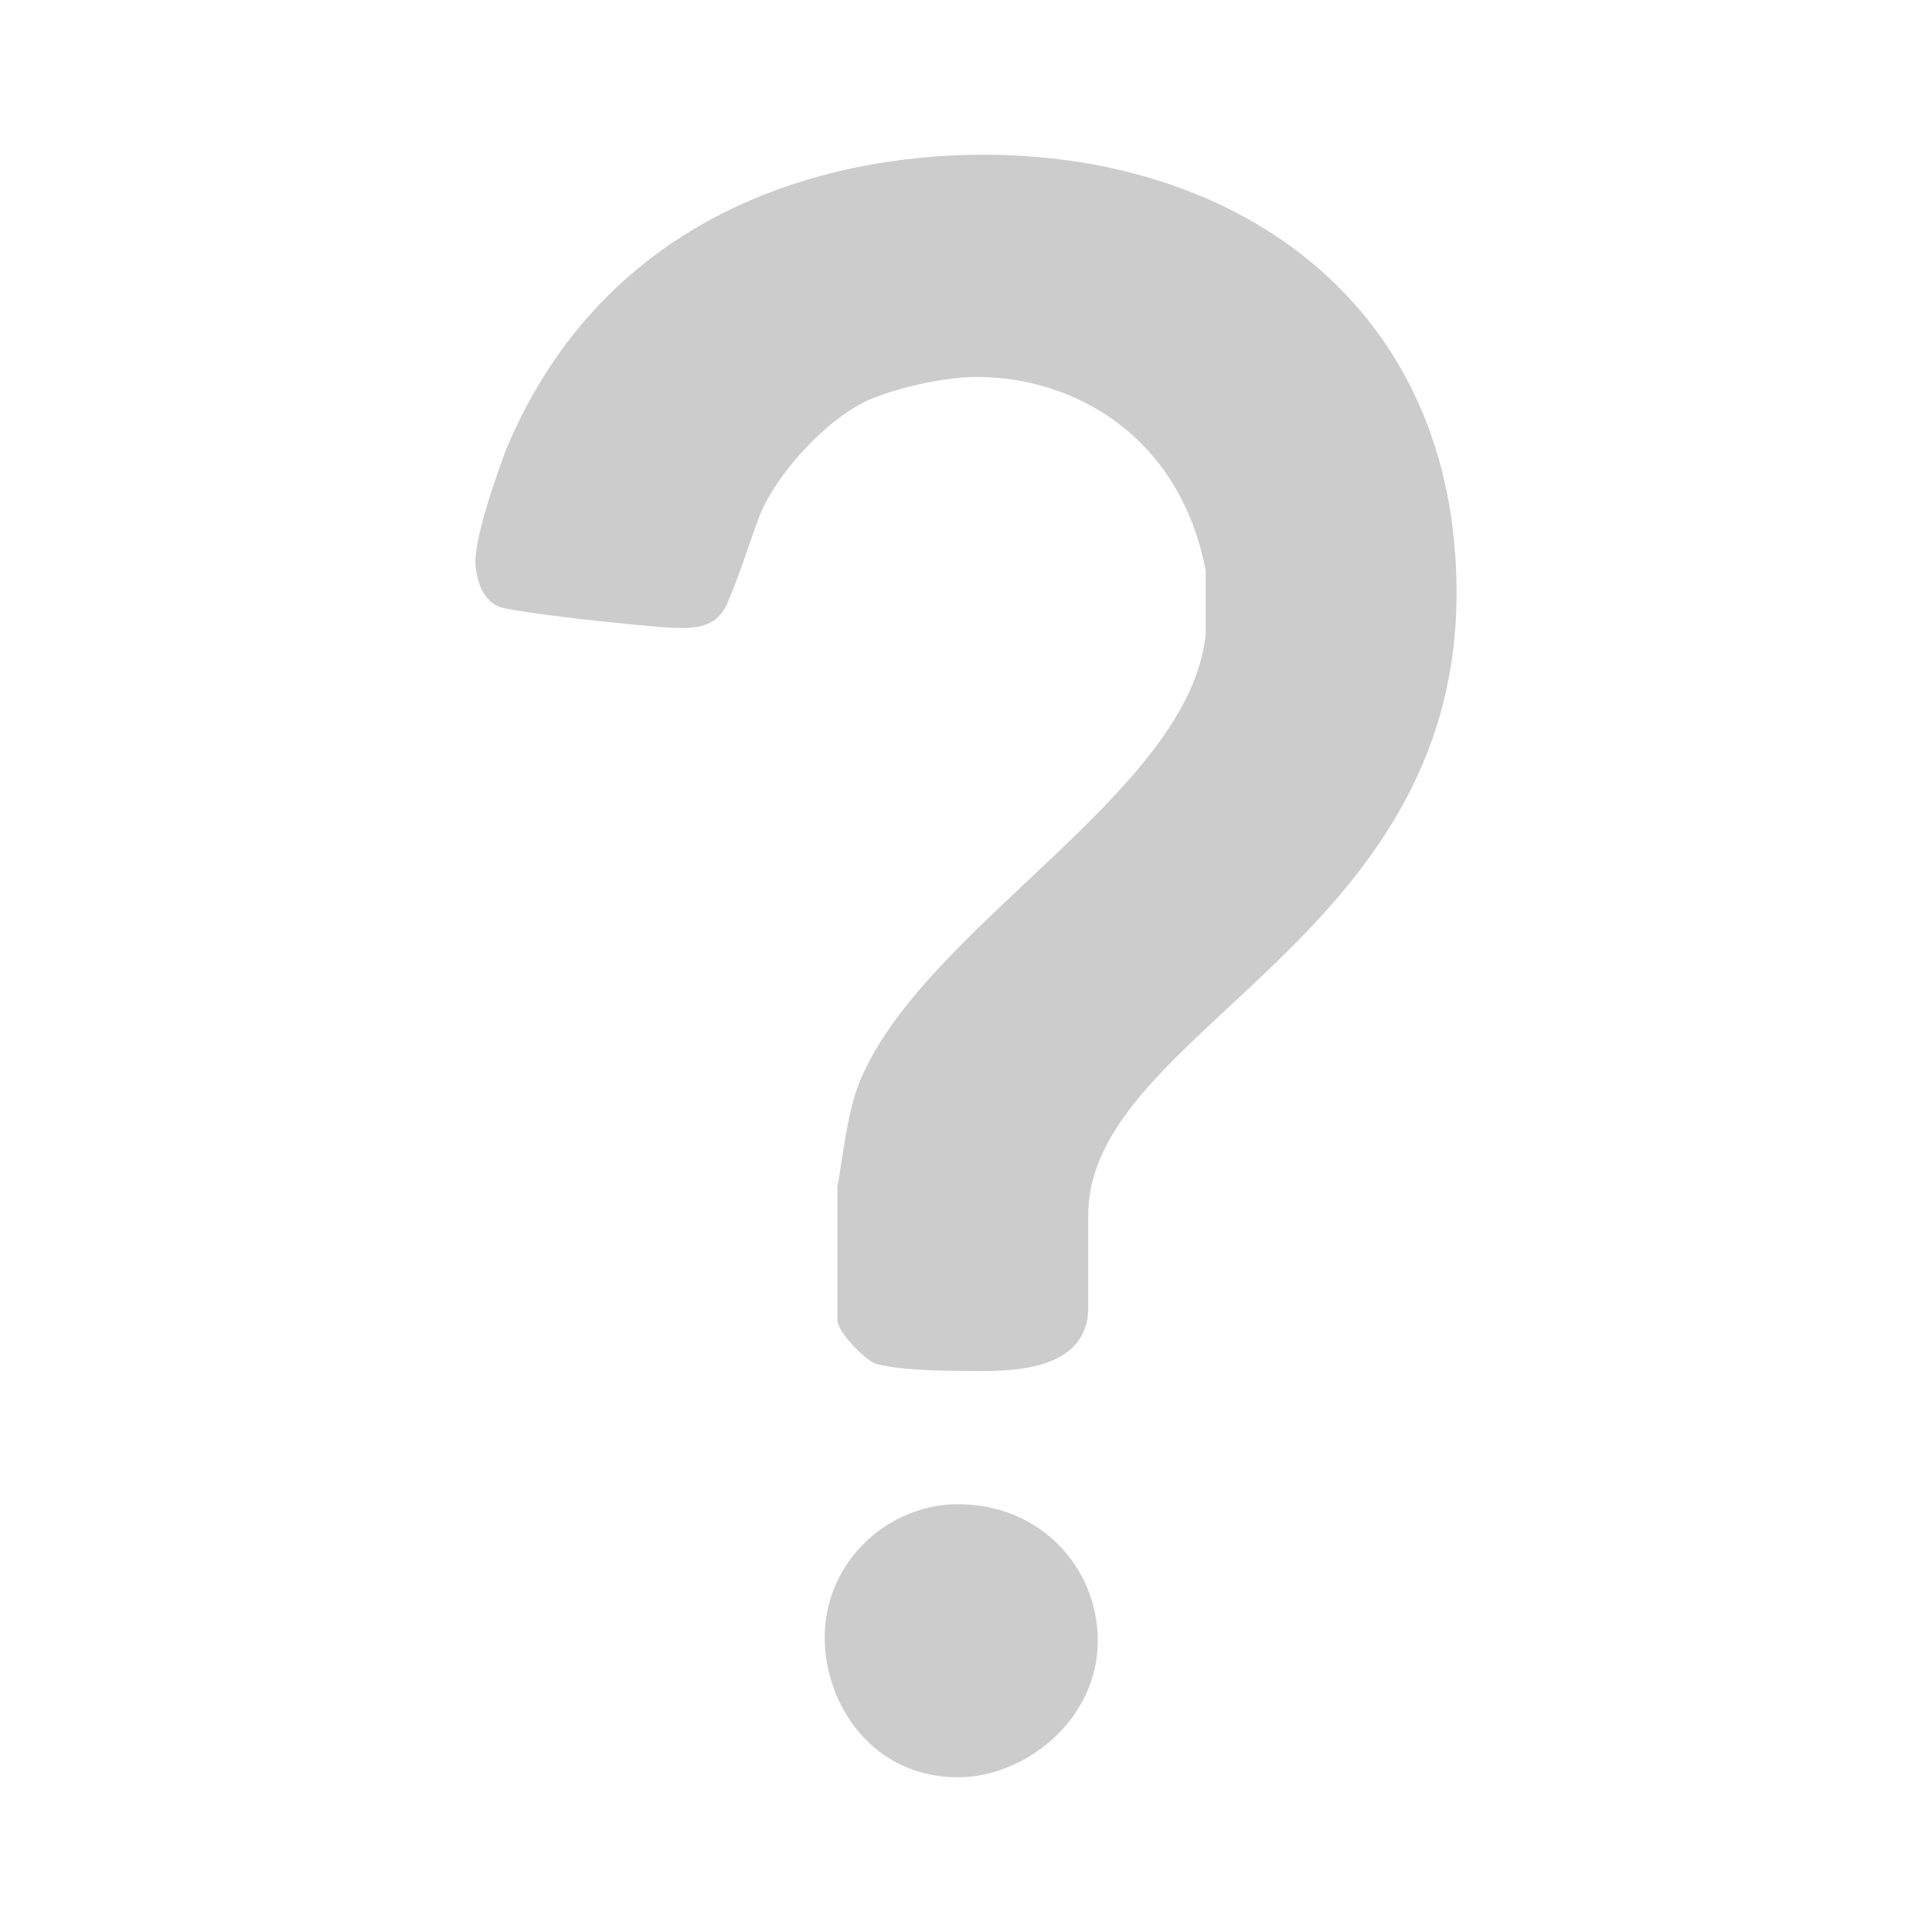 <?xml version="1.0" standalone="no"?>
<!-- Generator: Adobe Fireworks 10, Export SVG Extension by Aaron Beall (http://fireworks.abeall.com) . Version: 0.6.1  -->
<!DOCTYPE svg PUBLIC "-//W3C//DTD SVG 1.1//EN" "http://www.w3.org/Graphics/SVG/1.1/DTD/svg11.dtd">
<svg id="question-mark-512-P%E1gina%201" viewBox="0 0 512 512" style="background-color:#ffffff00" version="1.1"
	xmlns="http://www.w3.org/2000/svg" xmlns:xlink="http://www.w3.org/1999/xlink" xml:space="preserve"
	x="0px" y="0px" width="512px" height="512px"
>
	<g id="Plano%20de%20fundo">
		<path d="M 386 157.125 C 386 249.689 288.395 273.25 288.395 322.057 L 288.395 347.301 C 287.553 364.973 263.993 363.29 254.738 363.29 C 252.214 363.29 239.592 363.29 232.861 361.607 C 230.337 361.607 221.922 353.192 221.922 349.826 L 221.922 314.483 C 223.605 305.227 224.447 295.129 227.812 286.714 C 244.641 245.481 315.32 210.139 319.527 168.065 L 319.527 151.235 C 312.796 115.892 285.029 99.904 258.945 99.904 C 250.531 99.904 239.592 102.429 232.861 104.953 C 220.239 109.16 205.094 125.99 200.887 137.771 C 198.363 144.503 195.838 152.918 192.472 160.491 C 189.107 167.223 182.375 166.382 178.168 166.382 C 176.485 166.382 147.877 163.857 134.414 161.333 C 127.683 160.491 126 152.918 126 148.71 C 126 141.137 132.731 122.624 134.414 118.417 C 160.498 56.988 217.715 41 260.628 41 C 328.783 41 386 81.391 386 157.125 ZM 290.919 434.816 C 290.919 455.853 271.566 471 253.897 471 C 231.178 471 218.557 451.646 218.557 433.974 C 218.557 413.779 235.385 398.632 253.897 398.632 C 275.774 398.632 290.919 415.462 290.919 434.816 Z" fill="#cccccc"/>
	</g>
	<g id="Camada%201">
	</g>
</svg>